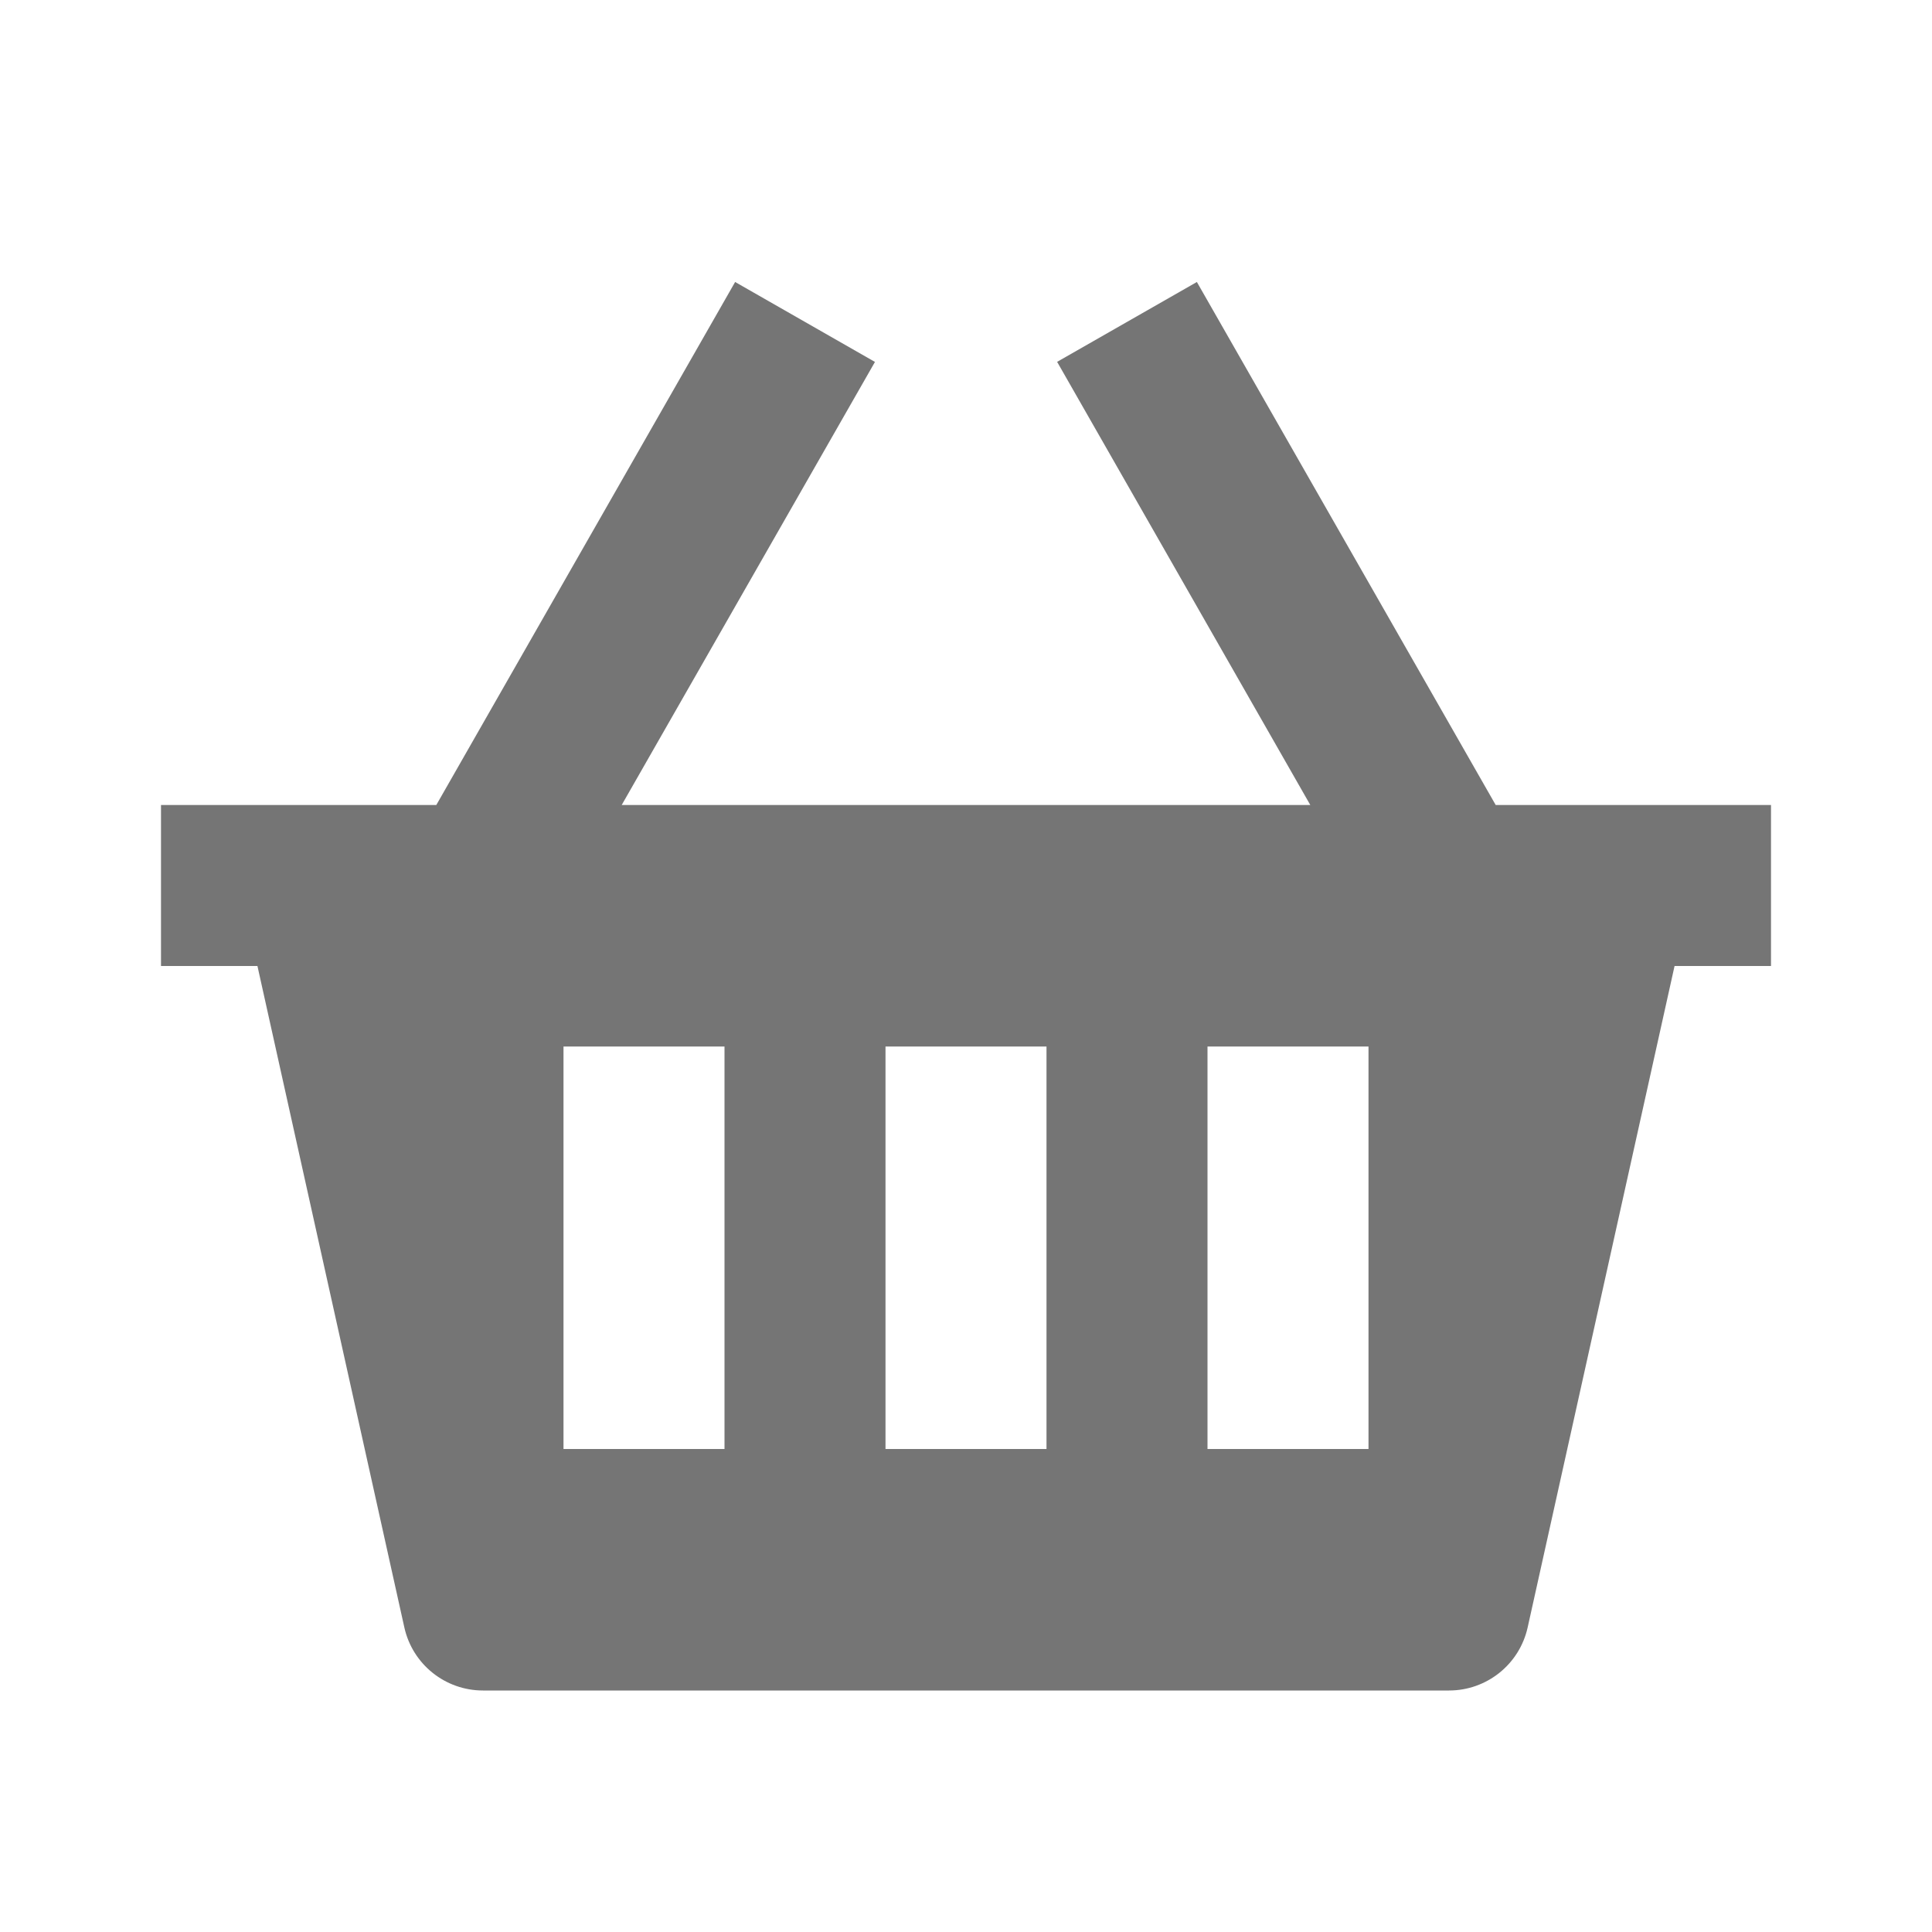 <?xml version="1.0" encoding="utf-8"?>
<!-- Generator: Adobe Illustrator 17.1.0, SVG Export Plug-In . SVG Version: 6.00 Build 0)  -->
<!DOCTYPE svg PUBLIC "-//W3C//DTD SVG 1.1//EN" "http://www.w3.org/Graphics/SVG/1.1/DTD/svg11.dtd">
<svg version="1.1" xmlns="http://www.w3.org/2000/svg" xmlns:xlink="http://www.w3.org/1999/xlink" x="0px" y="0px" width="24px"
	 height="24px" viewBox="0 0 24 24" enable-background="new 0 0 24 24" xml:space="preserve">
<g id="Frame_-_24px">
	<rect fill="none" width="24" height="24"/>
</g>
<g id="Filled_Icons">
	<path fill="#757575" d="M18.58,10l-3.712-6.497l-1.736,0.992L16.277,10H7.723l3.146-5.504L9.132,3.503L5.42,10H2v2h1.198
		l1.825,8.217C5.125,20.675,5.531,21,6,21h12c0.469,0,0.875-0.325,0.977-0.783L20.802,12H22v-2H18.58z M9,18H7v-5h2V18z M13,18h-2
		v-5h2V18z M17,18h-2v-5h2V18z"/>
</g>
</svg>

